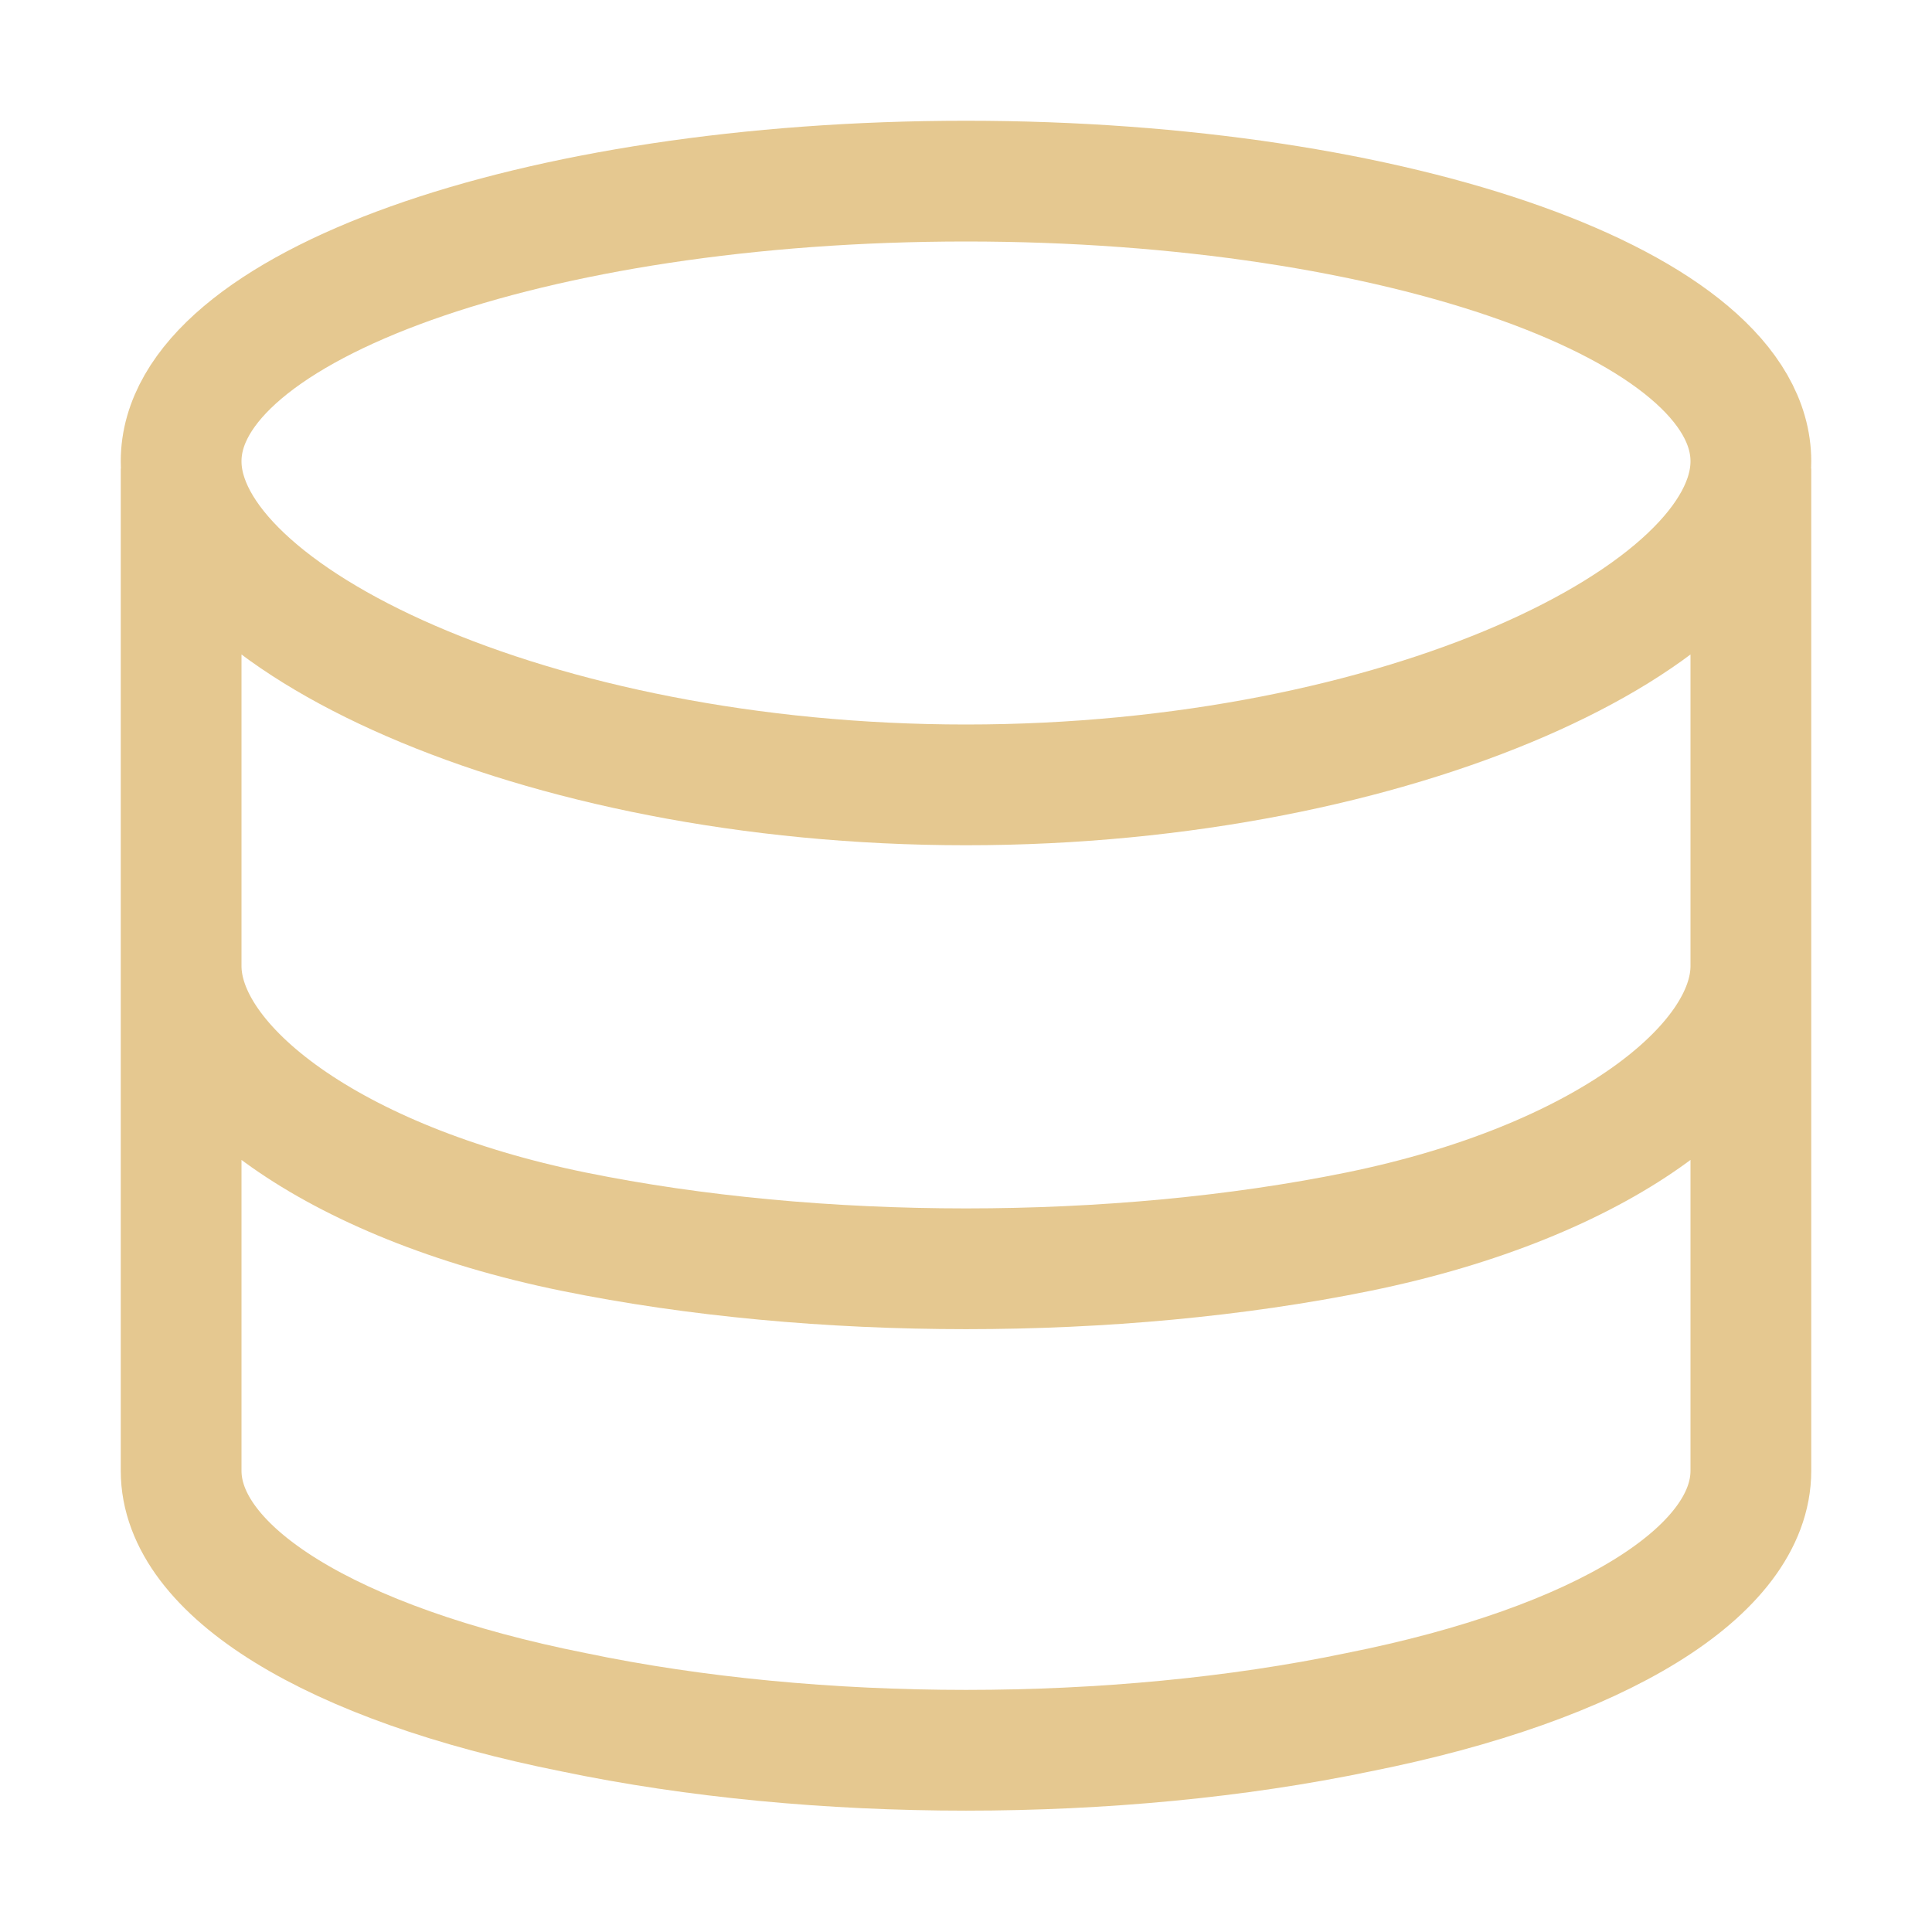 <svg xmlns="http://www.w3.org/2000/svg" width="16" height="16"><path fill="none" fill-rule="evenodd" stroke="#e5c890" d="M8 6.5c3.59 0 6.5-1.4 6.5-2.68 0-1.28-2.91-2.32-6.5-2.32S1.5 2.54 1.5 3.82C1.5 5.1 4.41 6.5 8 6.5ZM14.5 8c0 .83-1.24 1.79-3.25 2.2-2.01.41-4.49.41-6.5 0S1.5 8.83 1.5 8m13 4.18c0 .83-1.24 1.6-3.25 2-2.01.42-4.49.42-6.5 0-2.01-.4-3.25-1.17-3.25-2m0-8.3v8.3m13-8.3v8.3"/></svg>